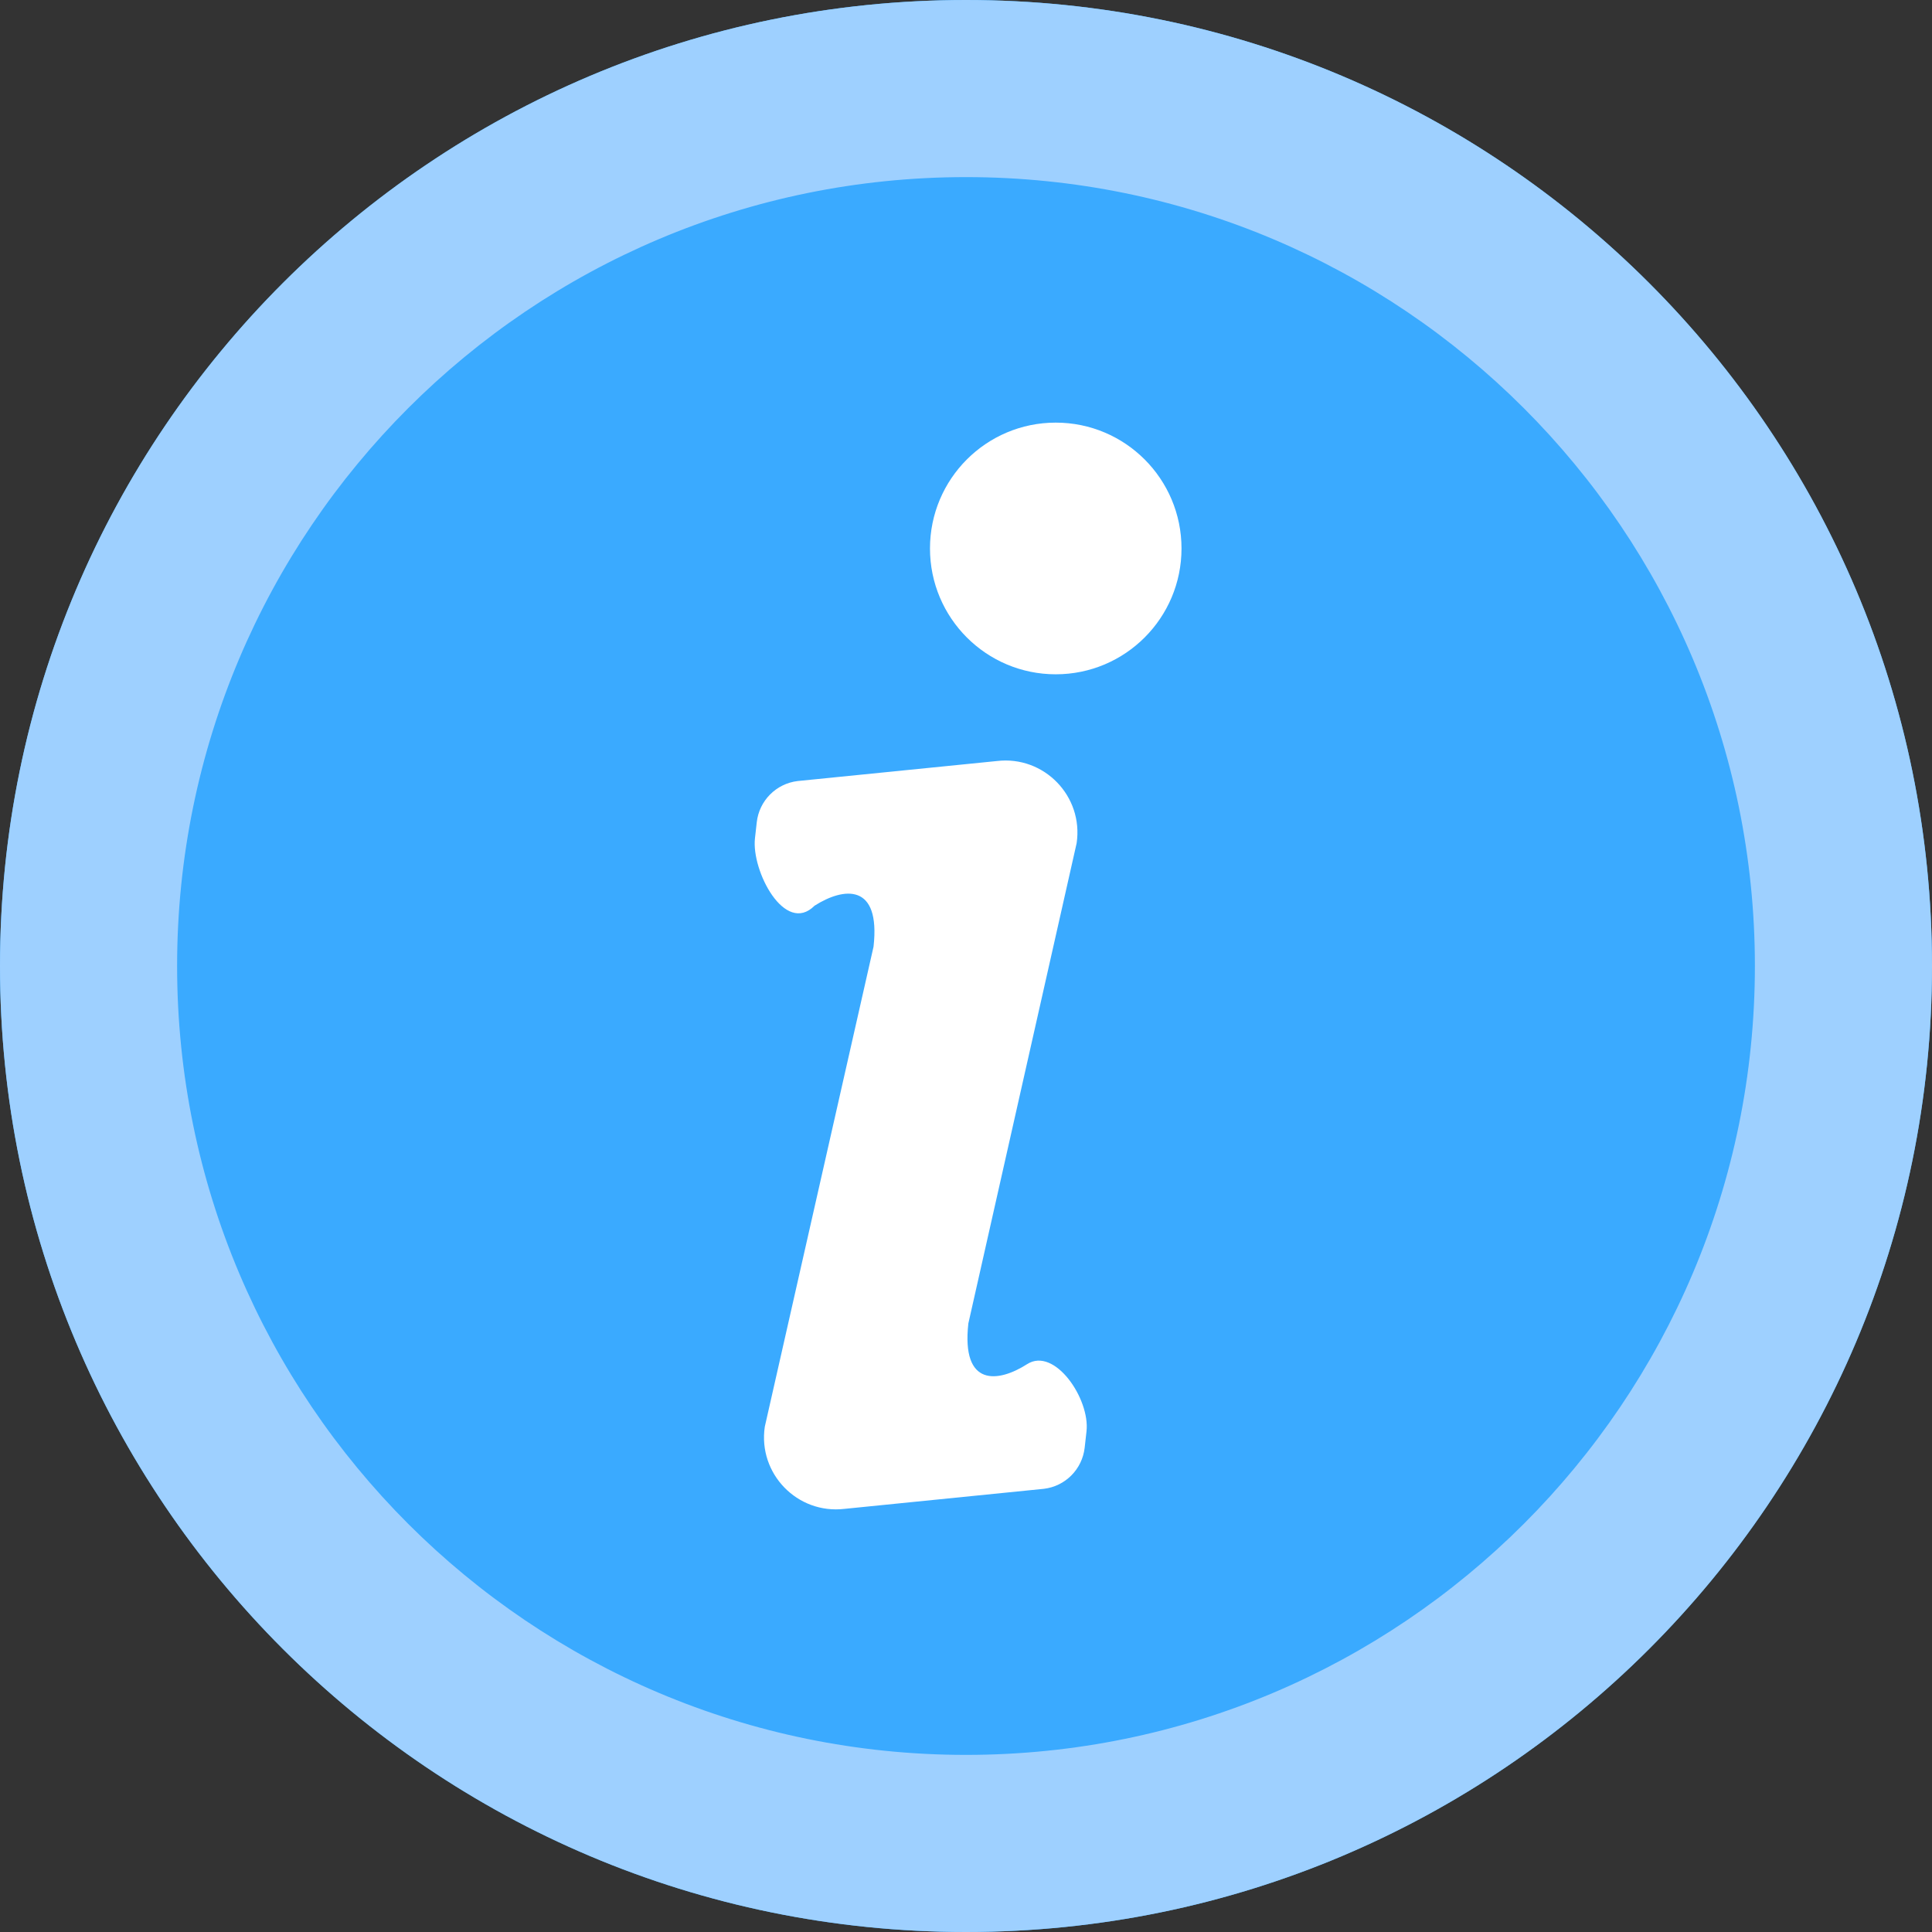 <svg width="64" height="64" viewBox="0 0 64 64" fill="none" xmlns="http://www.w3.org/2000/svg">
<rect x="0" y="0" width="64" height="64" fill="#333333" stroke="none"/>
<g clip-path="url(#clip0_466_2)">
<path d="M64 32C64 49.673 49.673 64 32 64C14.327 64 0 49.673 0 32C0 14.327 14.327 0 32 0C49.673 0 64 14.327 64 32Z" fill="#3AAAFF"/>
<path fill-rule="evenodd" clip-rule="evenodd" d="M32 58.133C46.433 58.133 58.133 46.433 58.133 32C58.133 17.567 46.433 5.867 32 5.867C17.567 5.867 5.867 17.567 5.867 32C5.867 46.433 17.567 58.133 32 58.133ZM32 64C49.673 64 64 49.673 64 32C64 14.327 49.673 0 32 0C14.327 0 0 14.327 0 32C0 49.673 14.327 64 32 64Z" fill="#9ED0FF"/>
<path d="M34.973 22.337C37.274 22.337 39.139 20.471 39.139 18.169C39.139 15.866 37.274 14 34.973 14C32.672 14 30.807 15.866 30.807 18.169C30.807 20.471 32.672 22.337 34.973 22.337Z" fill="white"/>
<path d="M26.424 25.873C25.711 25.958 25.15 26.522 25.069 27.236L25.009 27.771C24.888 28.849 26 30.986 26.983 30.003C27.948 29.388 29.176 29.241 28.937 31.36L25.335 47.262C25.104 48.818 26.414 50.168 27.976 49.983L34.578 49.319C35.29 49.235 35.85 48.671 35.931 47.958L35.992 47.414C36.113 46.341 34.935 44.607 34.025 45.189C33.066 45.803 31.842 45.955 32.078 43.841L35.665 27.931C35.896 26.375 34.586 25.025 33.025 25.21L26.424 25.873Z" fill="white"/>
</g>
<defs>
<clipPath id="clip0_466_2">
<rect width="64" height="64" fill="white"/>
</clipPath>
</defs>
</svg>
